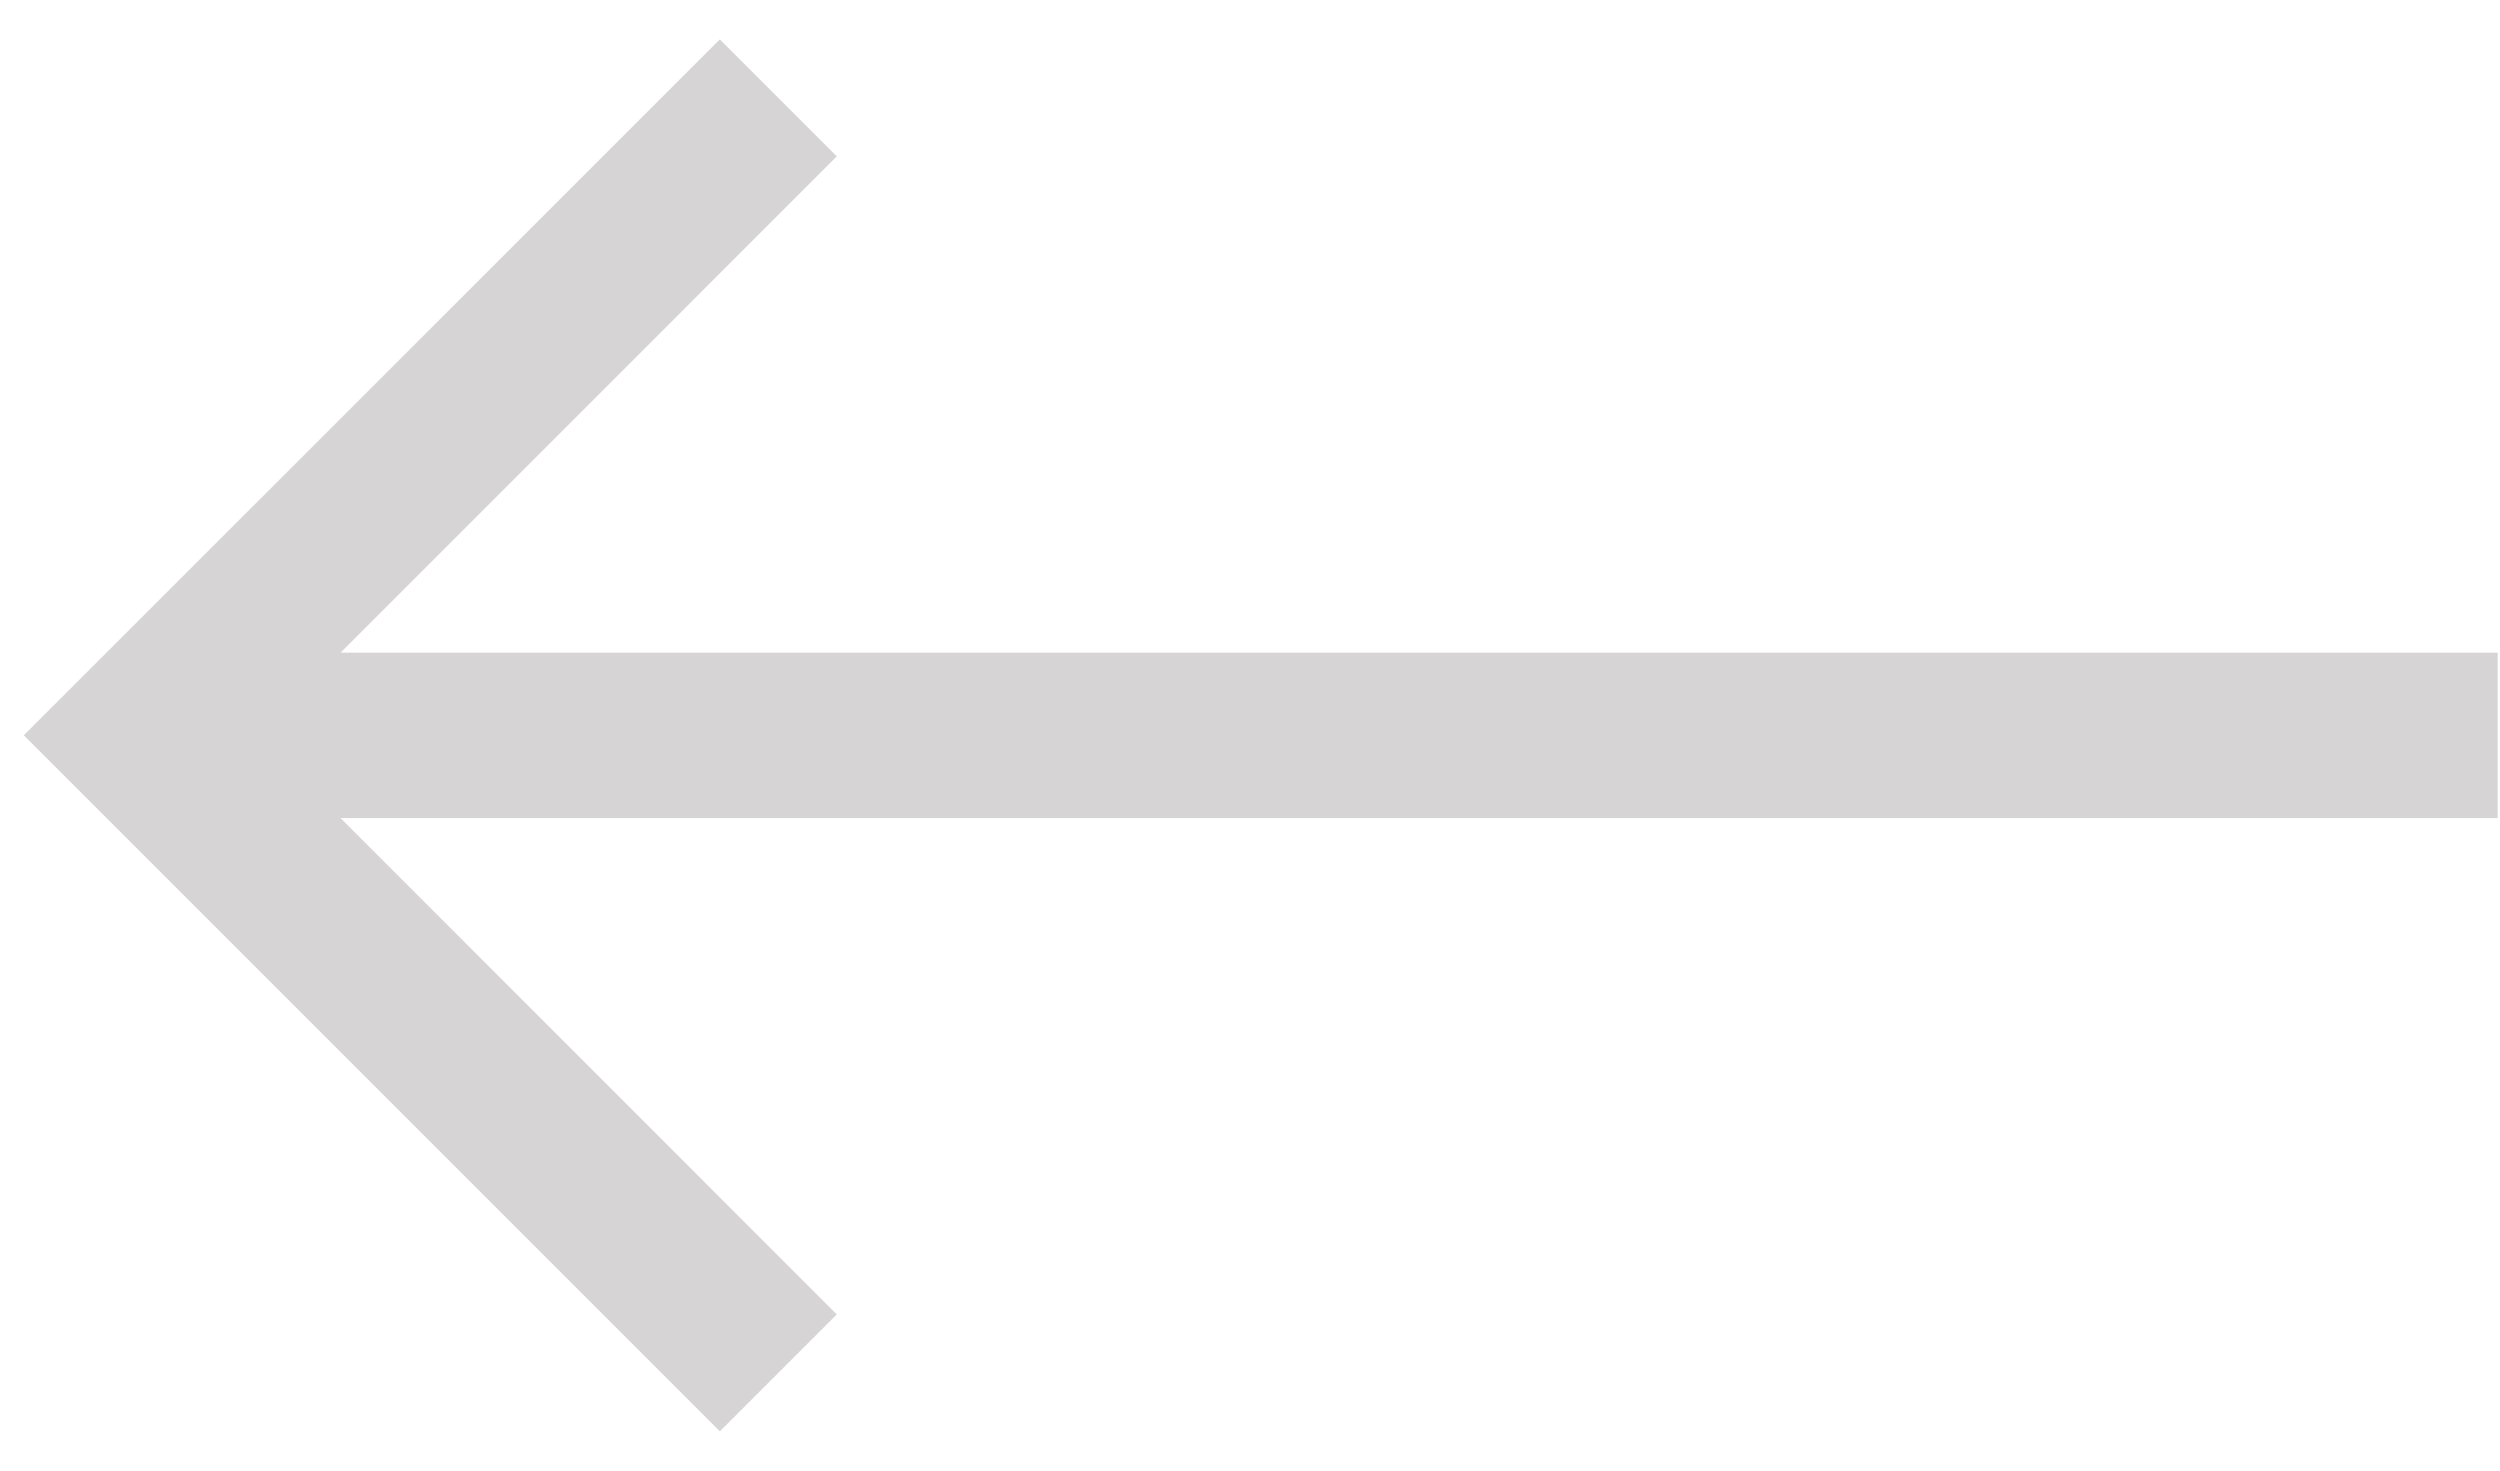 <svg width="17" height="10" viewBox="0 0 17 10" fill="none" xmlns="http://www.w3.org/2000/svg">
<path d="M16.984 4.438H2.316L5.69 1.063L4.895 0.268L0.162 5L4.895 9.733L5.69 8.938L2.316 5.563H16.984V4.438V4.438Z" fill="#D6D4D4"/>
</svg>

